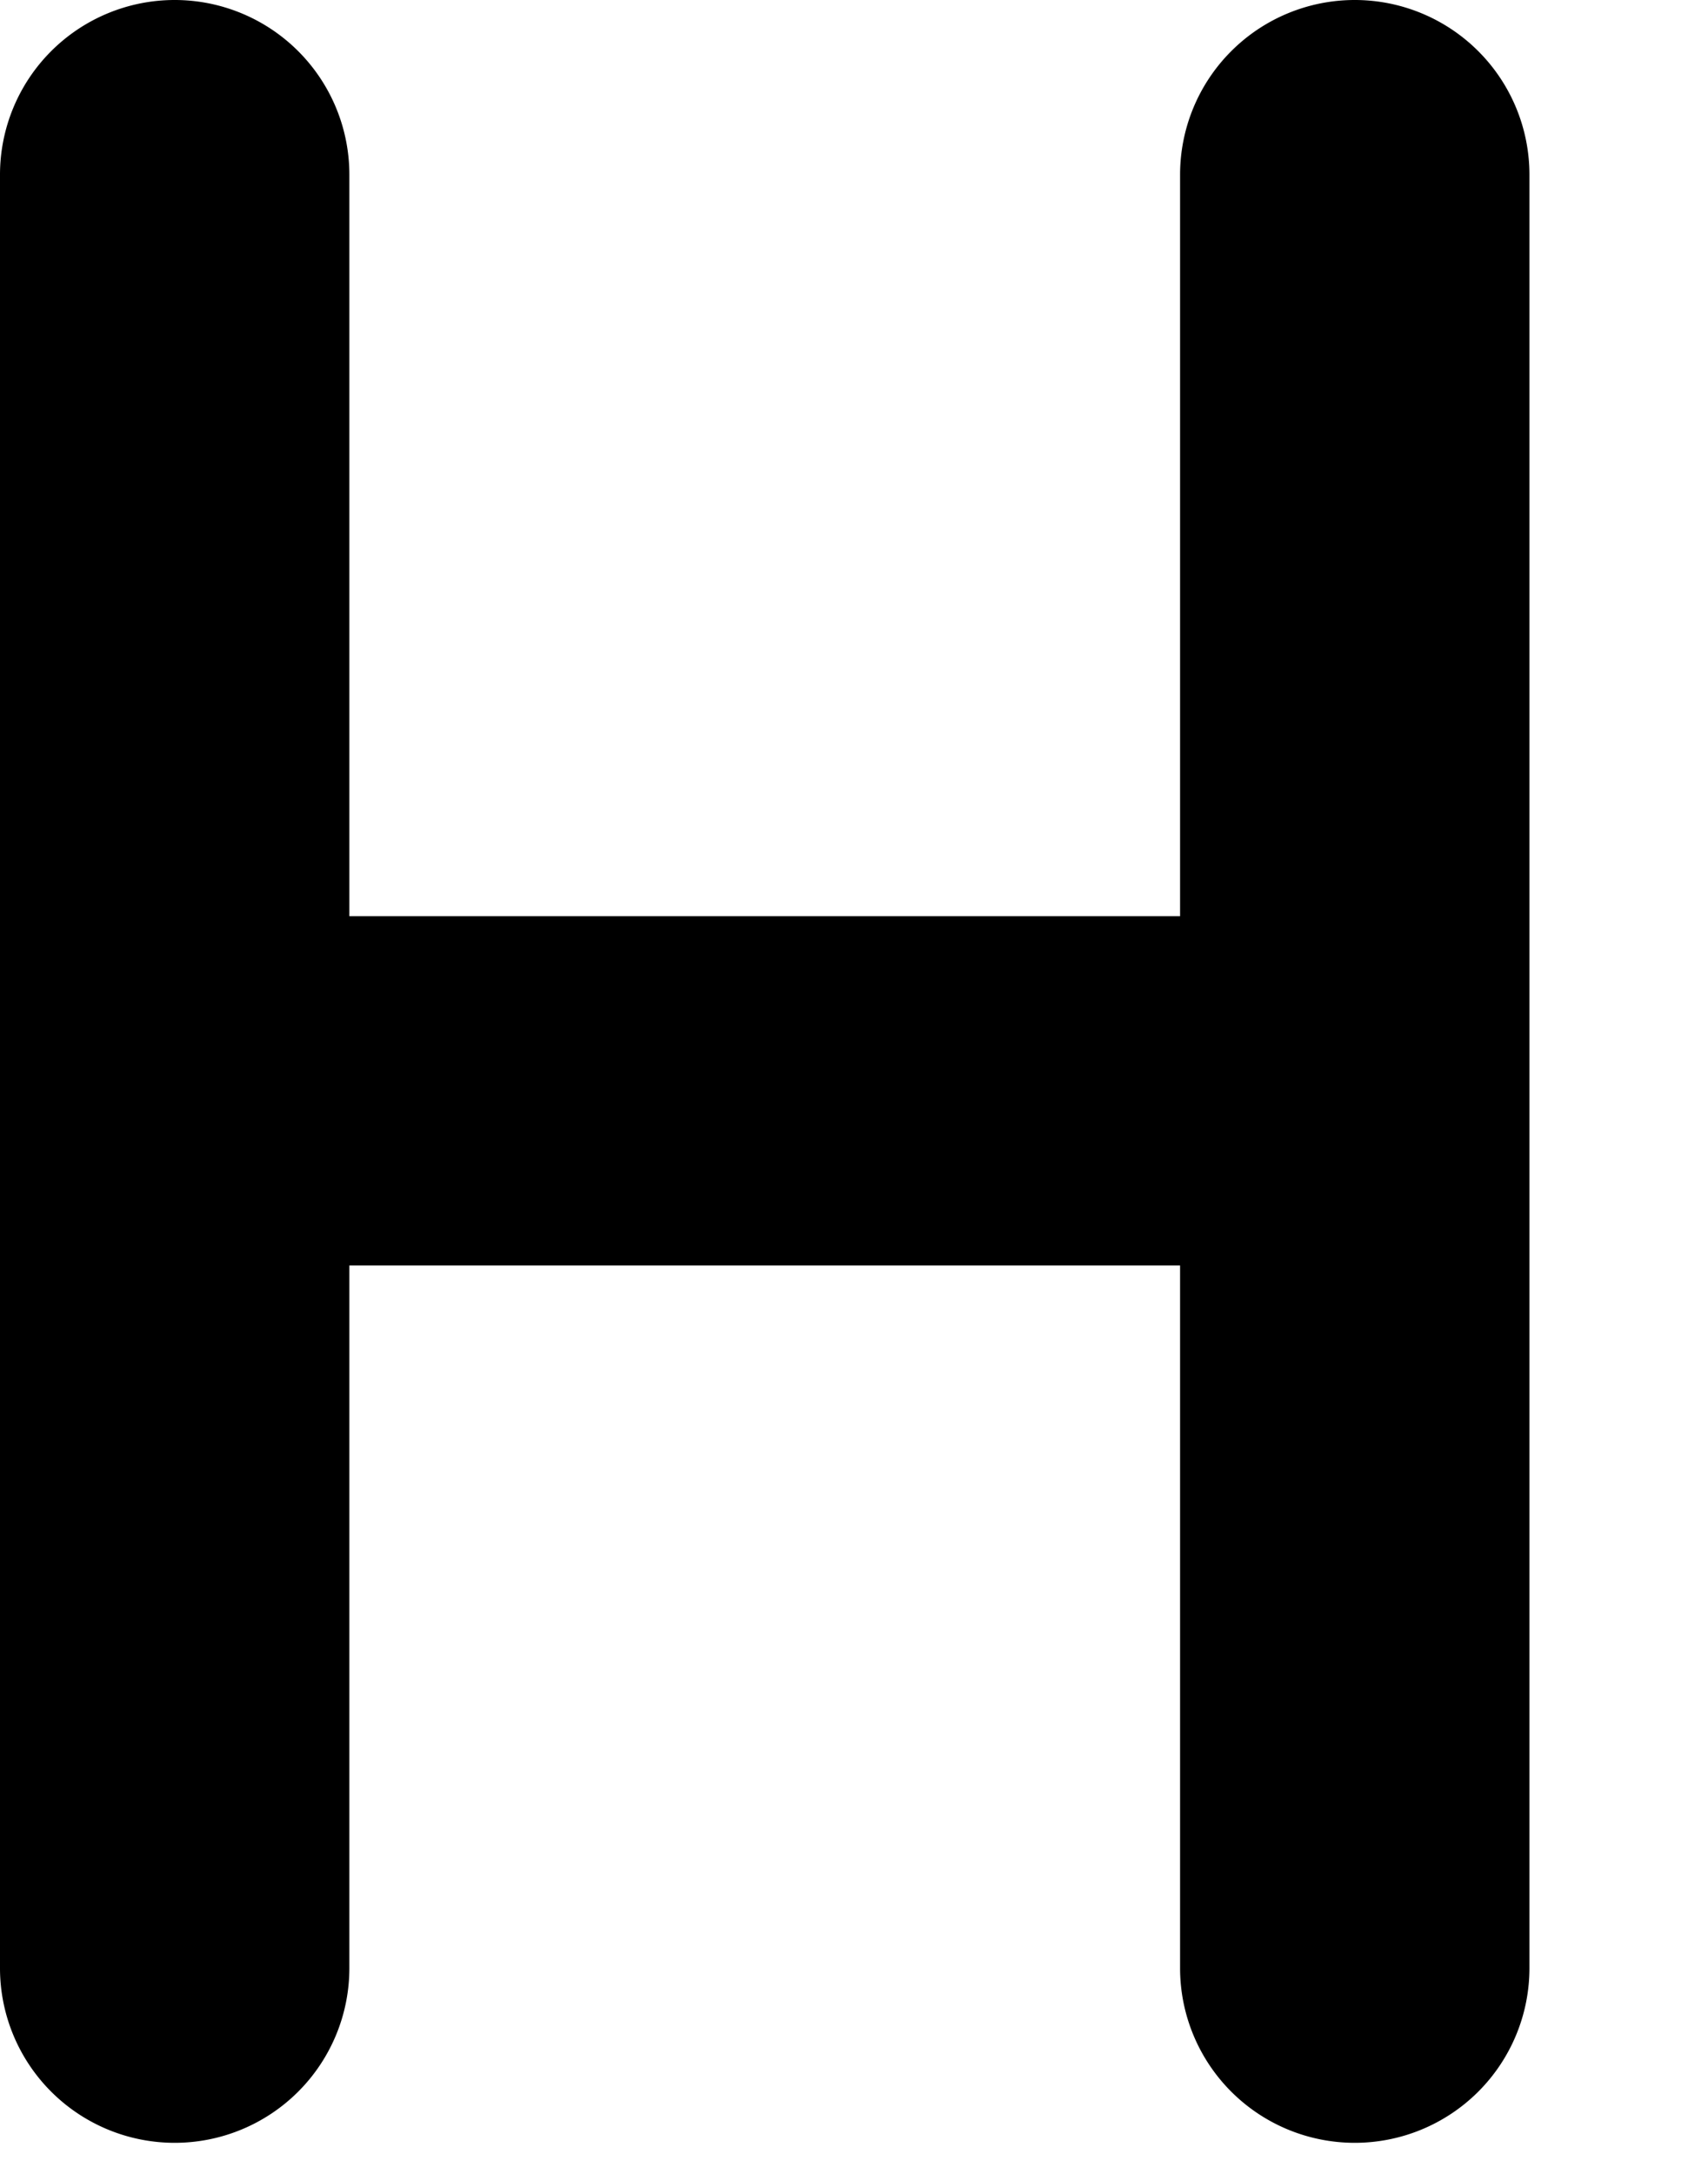 <svg width="11" height="14" xmlns="http://www.w3.org/2000/svg" xmlns:xlink="http://www.w3.org/1999/xlink"><path d="M7.6 8.15H2.25v4.525a1.125 1.125 0 0 1-2.25 0V1.125a1.125 1.125 0 1 1 2.25 0V5.9H7.6V1.125a1.125 1.125 0 0 1 2.25 0v11.55a1.125 1.125 0 0 1-2.25 0V8.15z"/></svg>